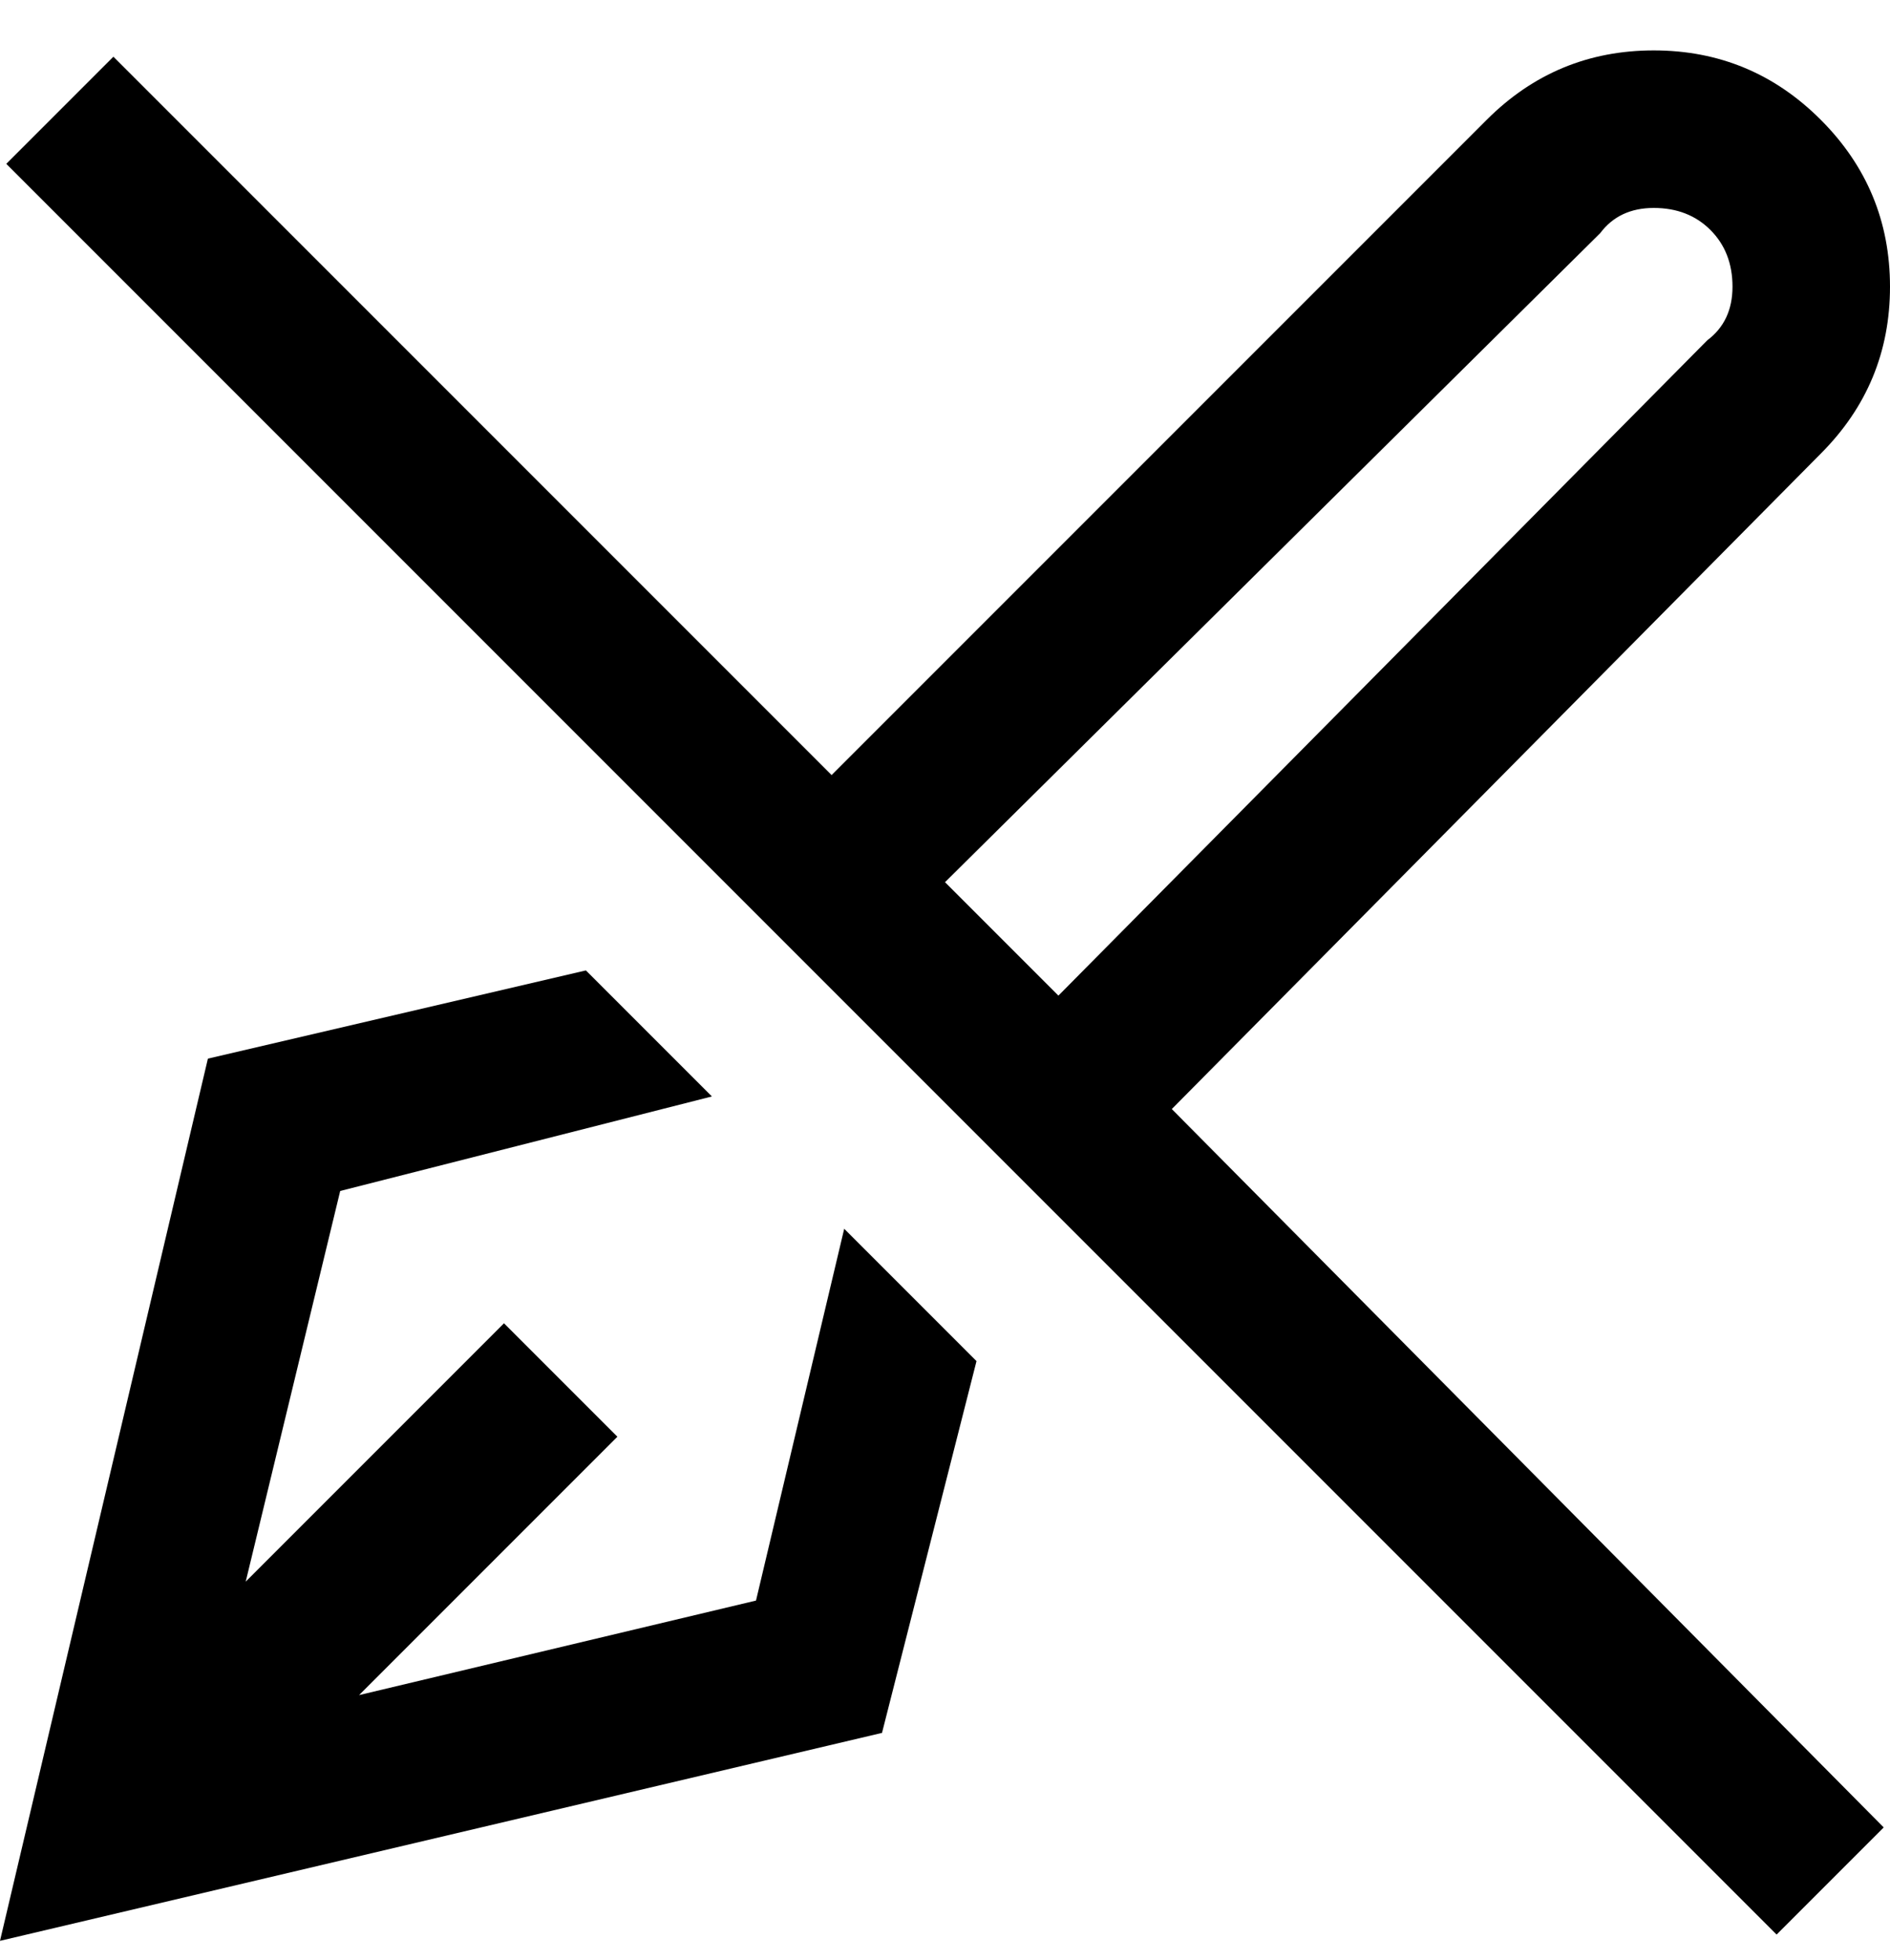 <svg viewBox="0 0 300 311" xmlns="http://www.w3.org/2000/svg"><path d="M289 72q11-11 11-26.5T289 19Q278 8 262.5 8T236 19L132 123 18 9 1 26l281 281 17-17-113-114L289 72zm-35-35q3-4 8.5-4t9 3.5q3.5 3.5 3.5 9t-4 8.5L168 158l-18-18L254 37zM134 195l21 21-15 59L0 308l33-140 60-14 20 20-59 15-15 62 41-41 18 18-41 41 63-15 14-59z"/></svg>